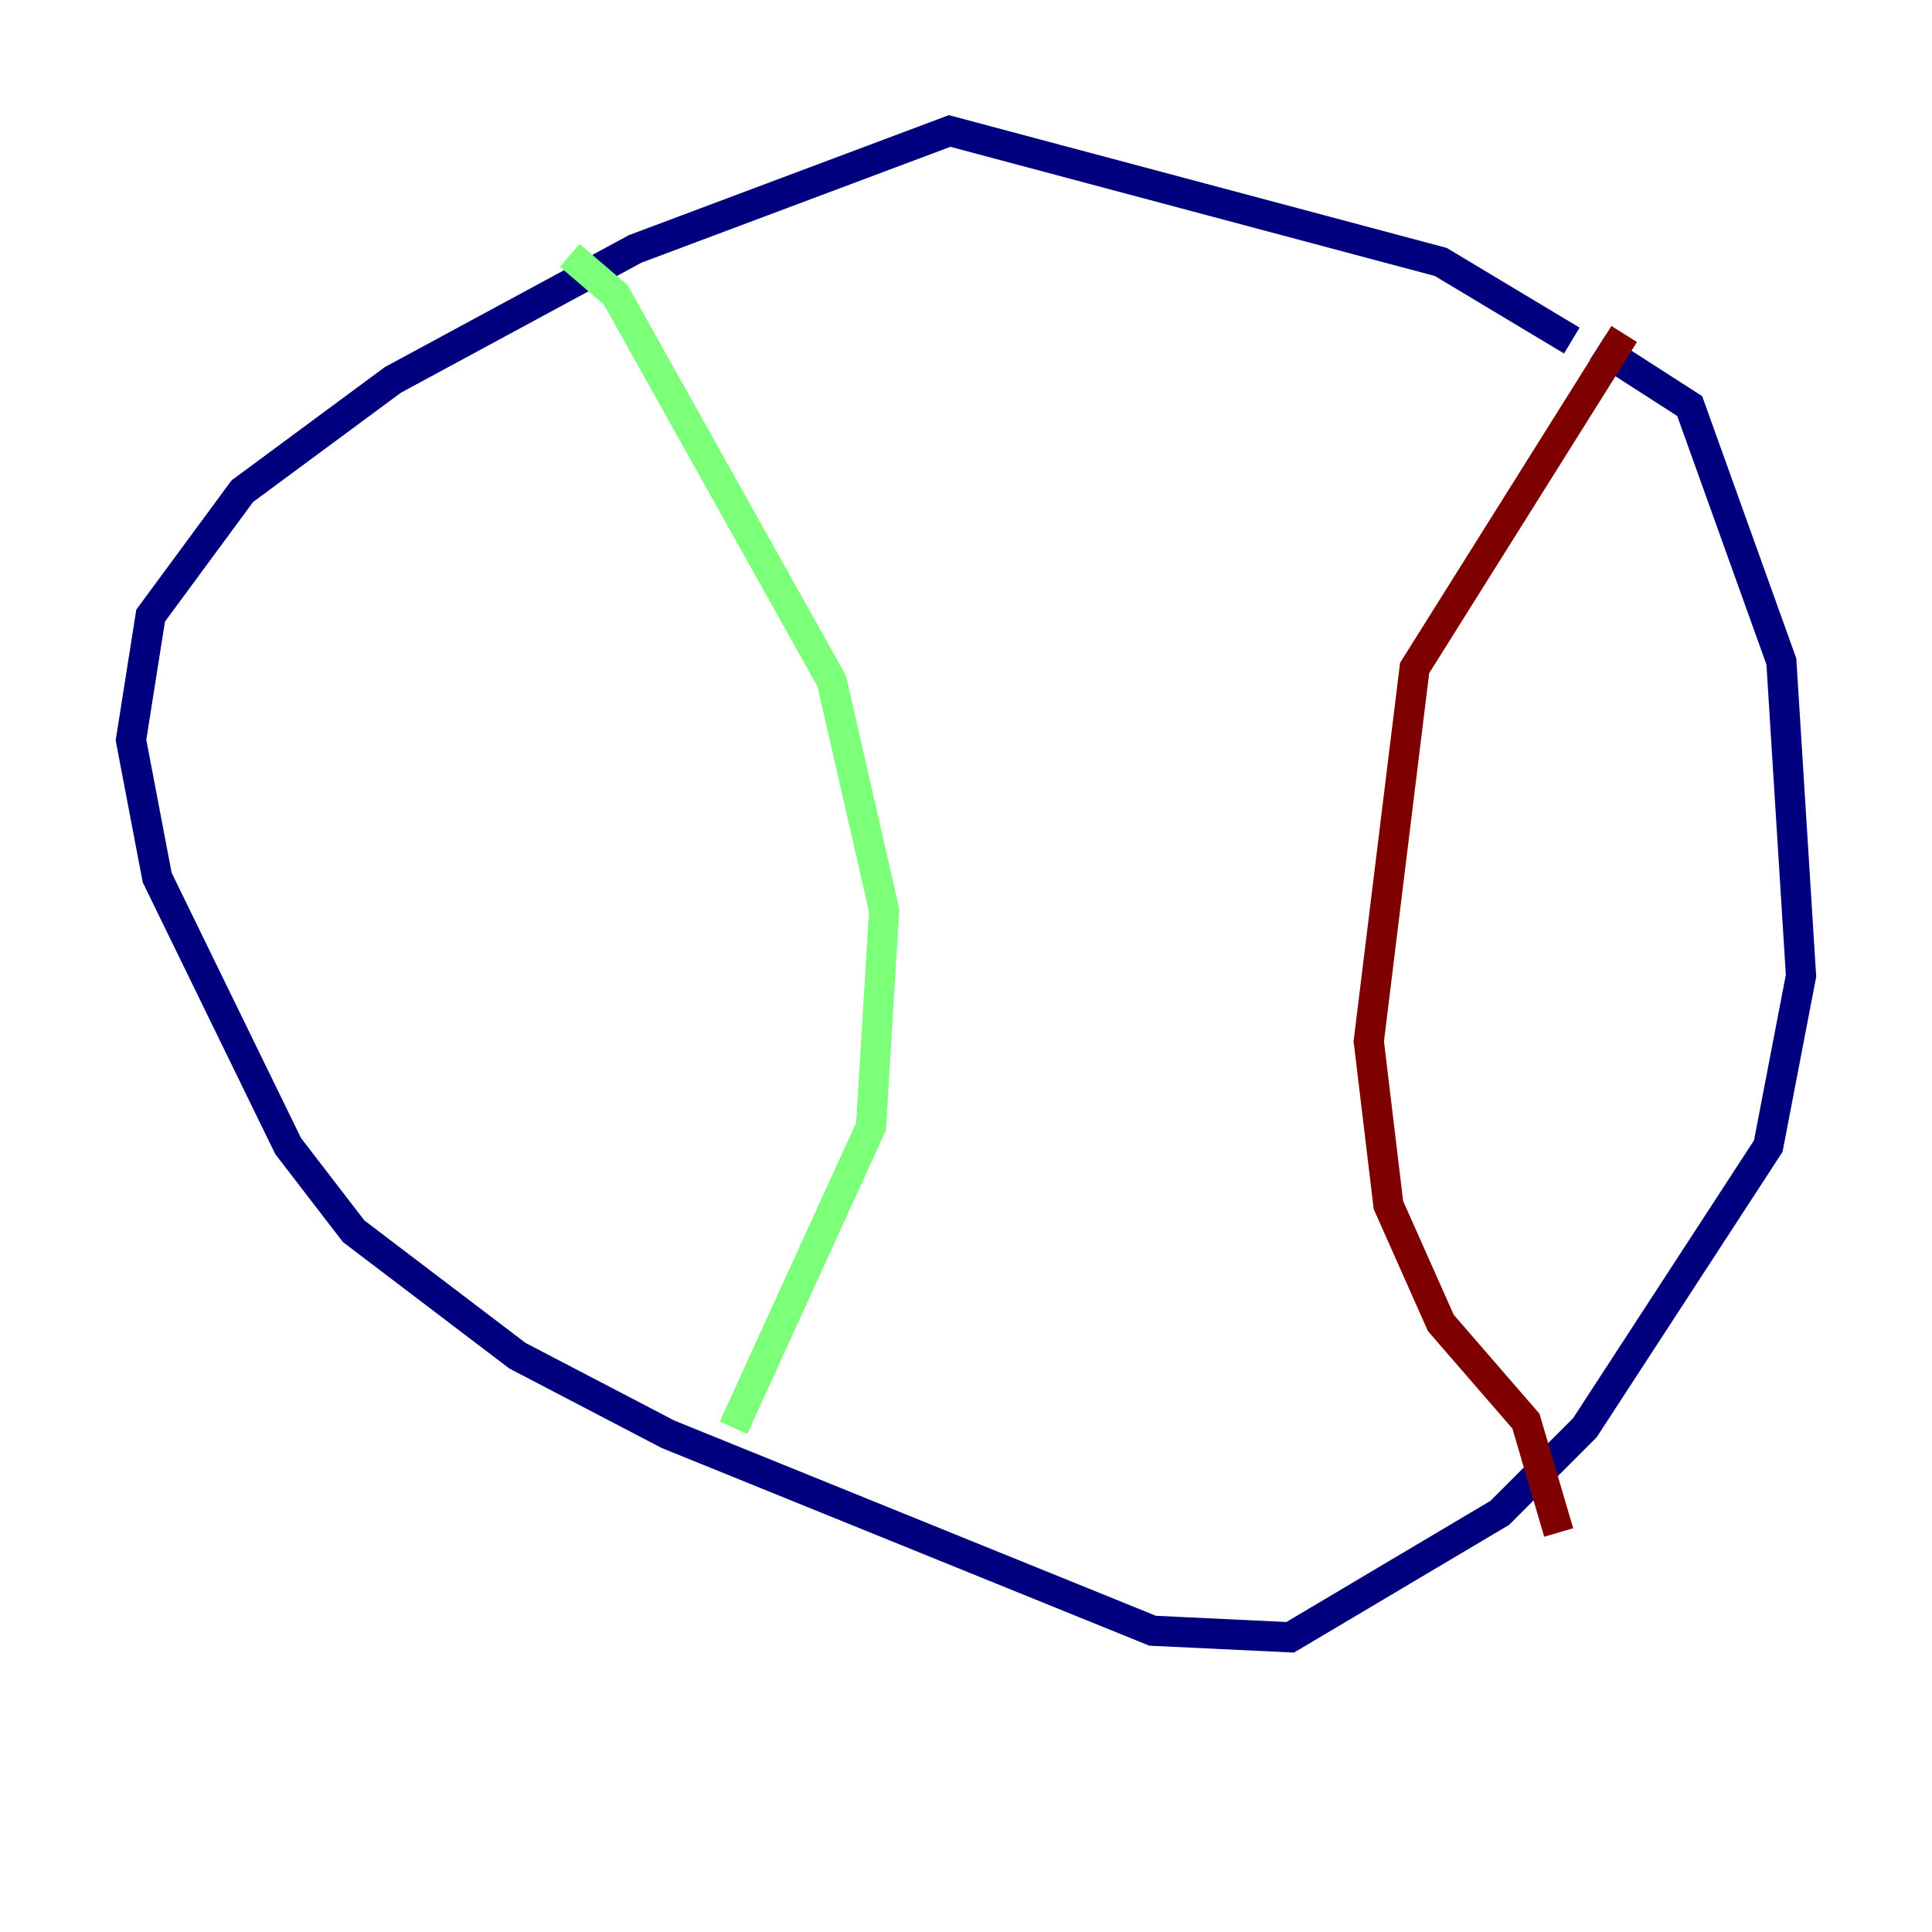 <?xml version="1.0" encoding="utf-8" ?>
<svg baseProfile="tiny" height="128" version="1.2" viewBox="0,0,128,128" width="128" xmlns="http://www.w3.org/2000/svg" xmlns:ev="http://www.w3.org/2001/xml-events" xmlns:xlink="http://www.w3.org/1999/xlink"><defs /><polyline fill="none" points="104.136,22.563 95.458,17.356 62.915,8.678 42.088,16.488 26.034,25.166 16.054,32.542 9.98,40.786 8.678,49.031 10.414,58.142 19.091,75.932 23.43,81.573 34.278,89.817 44.258,95.024 76.366,108.041 85.478,108.475 99.363,100.231 105.003,94.59 117.153,75.932 119.322,64.651 118.02,43.824 111.946,26.902 105.871,22.997" stroke="#00007f" stroke-width="2" /><polyline fill="none" points="37.749,16.922 40.786,19.525 55.105,45.125 58.576,60.312 57.709,74.63 48.597,94.59" stroke="#7cff79" stroke-width="2" /><polyline fill="none" points="107.607,22.129 93.722,44.258 90.685,68.99 91.986,79.837 95.458,87.647 101.098,94.156 103.268,101.532" stroke="#7f0000" stroke-width="2" /></svg>